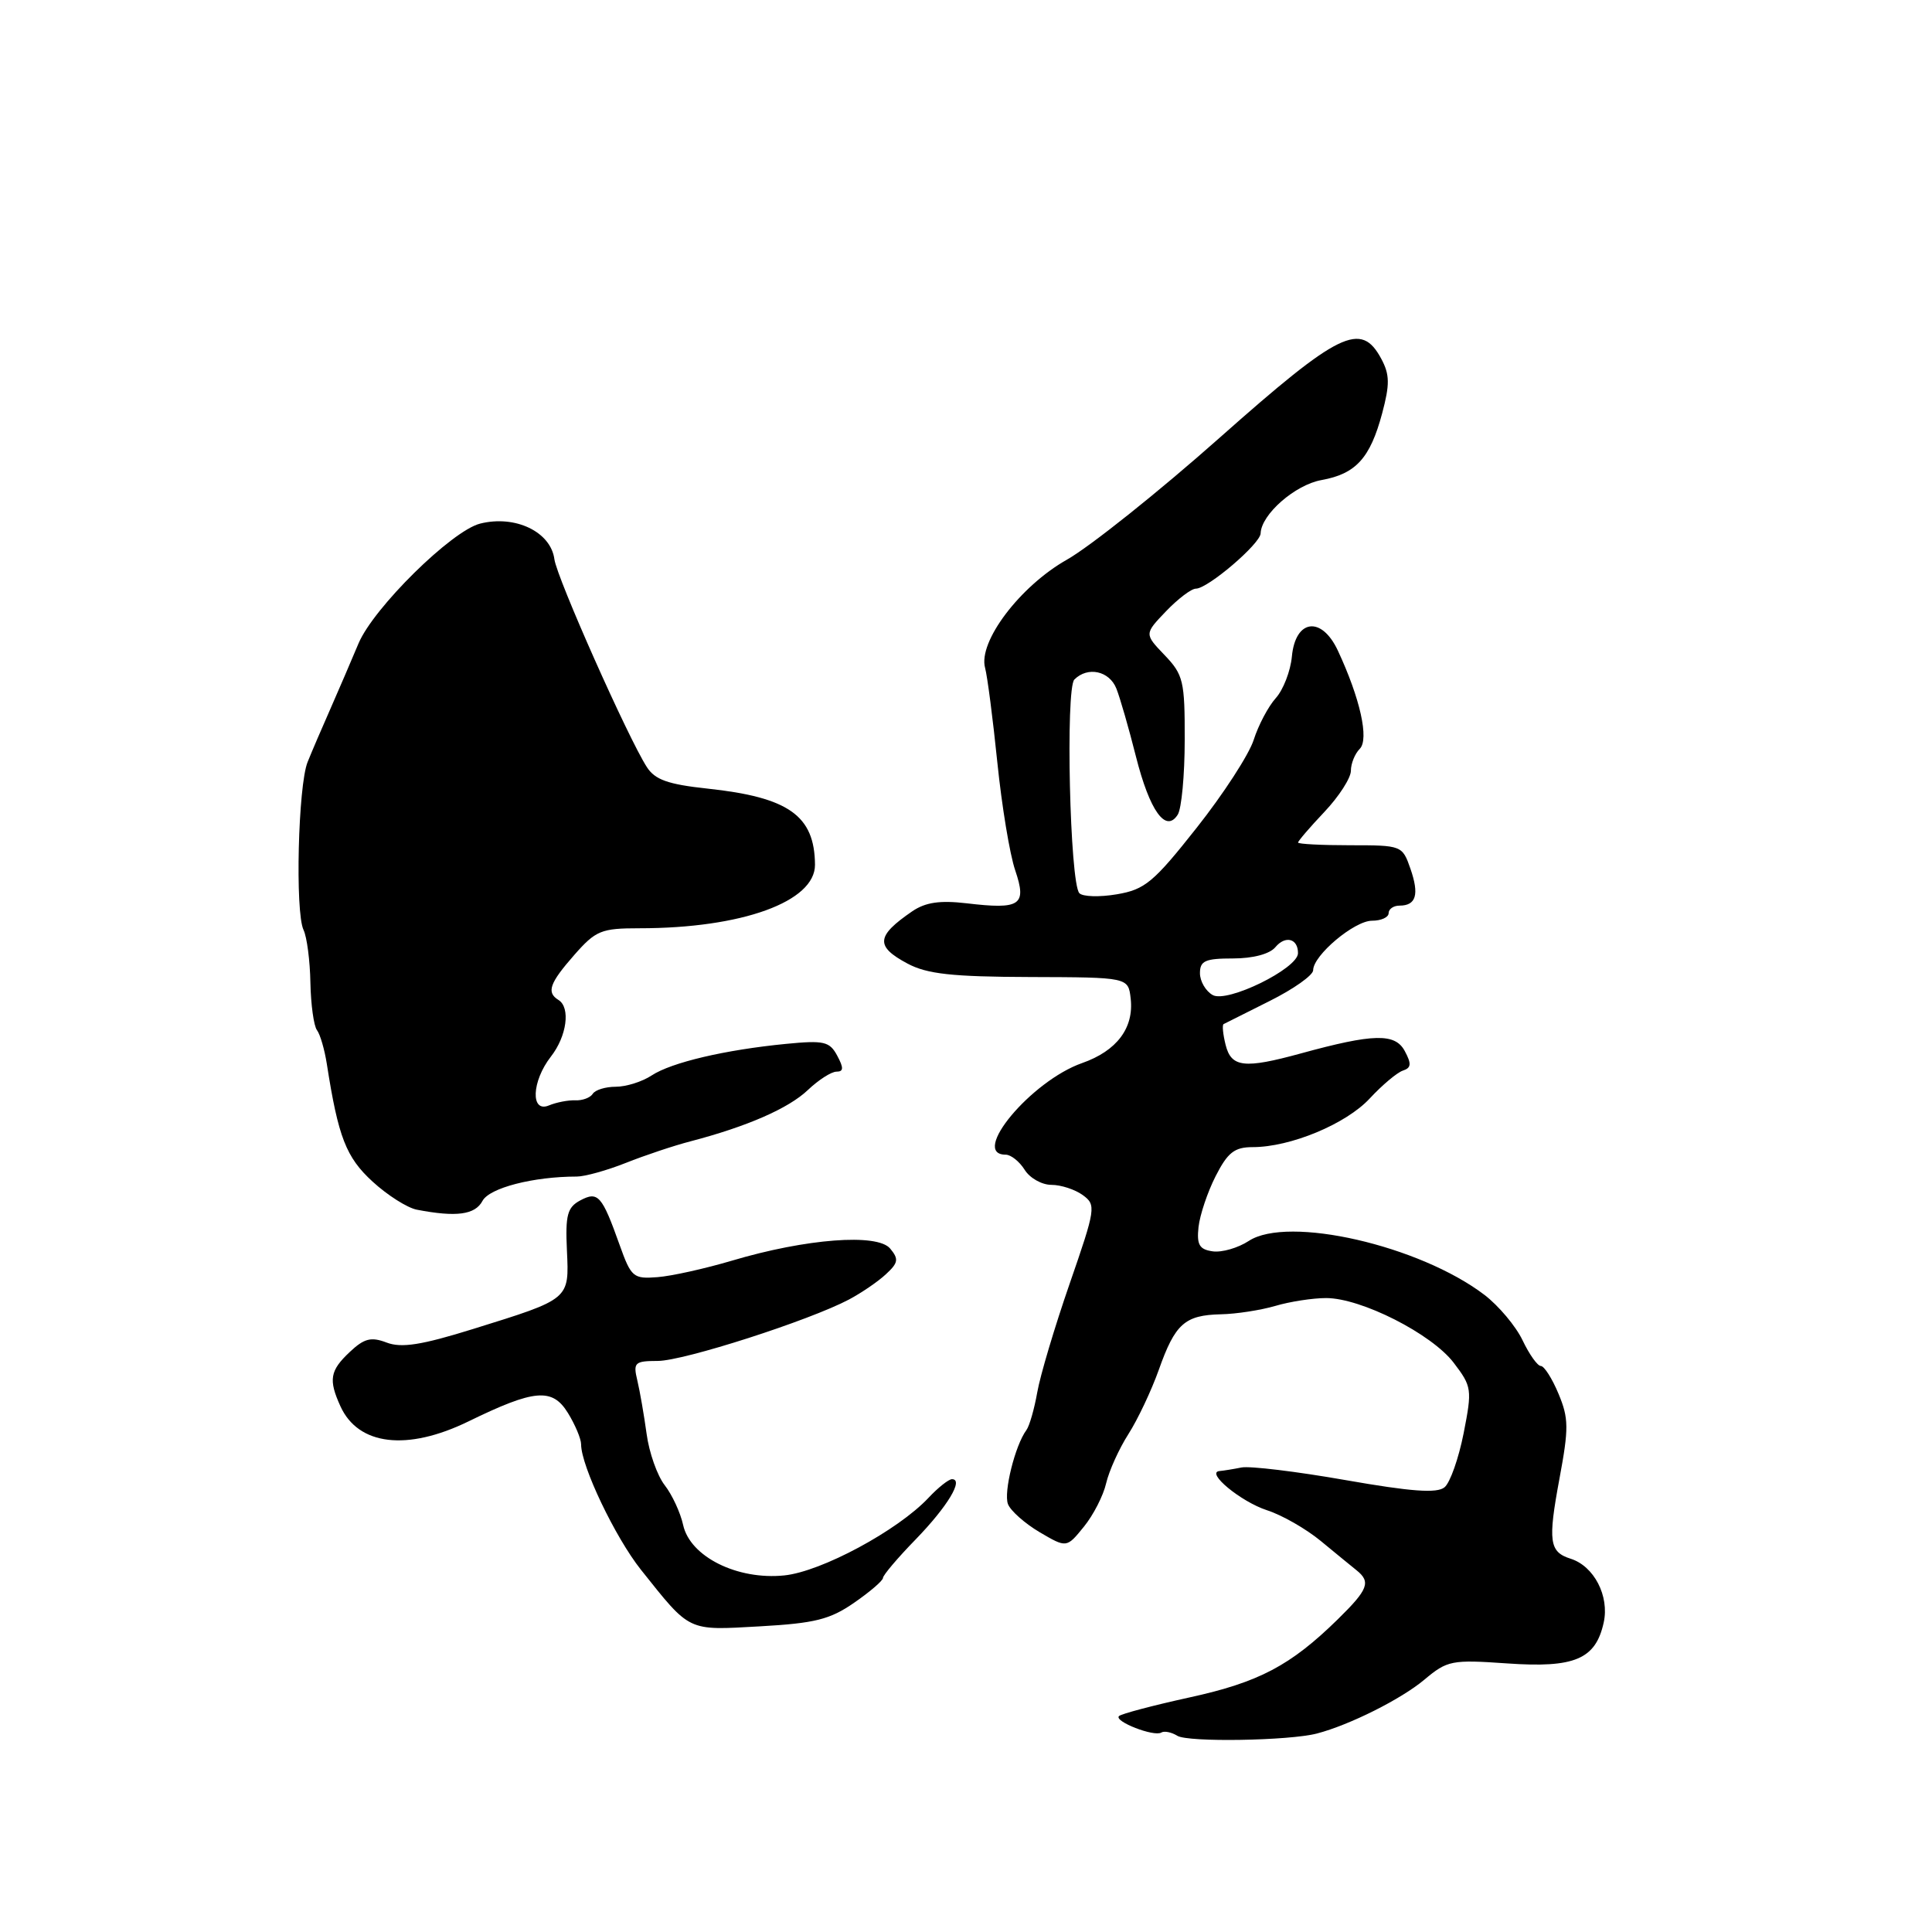 <?xml version="1.0" encoding="UTF-8" standalone="no"?>
<!DOCTYPE svg PUBLIC "-//W3C//DTD SVG 1.1//EN" "http://www.w3.org/Graphics/SVG/1.1/DTD/svg11.dtd" >
<svg xmlns="http://www.w3.org/2000/svg" xmlns:xlink="http://www.w3.org/1999/xlink" version="1.1" viewBox="0 0 256 256">
 <g >
 <path fill="currentColor"
d=" M 174.50 229.70 C 178.83 228.57 185.67 225.14 188.73 222.57 C 191.78 220.01 192.35 219.90 199.69 220.41 C 208.65 221.04 211.43 219.86 212.50 214.99 C 213.27 211.48 211.22 207.52 208.12 206.54 C 205.28 205.64 205.09 204.25 206.64 195.91 C 207.88 189.25 207.87 187.93 206.51 184.68 C 205.67 182.66 204.61 181.00 204.17 181.00 C 203.73 181.00 202.64 179.47 201.75 177.60 C 200.86 175.73 198.58 173.02 196.70 171.58 C 188.10 165.03 170.66 161.03 165.47 164.43 C 164.05 165.36 161.90 165.98 160.69 165.81 C 158.92 165.56 158.56 164.94 158.81 162.59 C 158.99 160.98 160.01 157.94 161.08 155.84 C 162.68 152.70 163.58 152.00 165.99 152.00 C 170.99 152.00 178.36 148.94 181.50 145.55 C 183.15 143.77 185.13 142.11 185.89 141.86 C 187.00 141.50 187.05 140.96 186.14 139.27 C 184.86 136.88 182.01 136.94 172.35 139.59 C 164.87 141.64 163.15 141.44 162.40 138.45 C 162.05 137.05 161.93 135.82 162.13 135.70 C 162.33 135.59 165.09 134.21 168.25 132.63 C 171.41 131.05 174.00 129.22 174.00 128.56 C 174.00 126.59 179.46 122.00 181.80 122.00 C 183.01 122.00 184.00 121.55 184.00 121.00 C 184.00 120.45 184.65 120.00 185.44 120.00 C 187.65 120.00 188.08 118.53 186.89 115.11 C 185.82 112.03 185.73 112.00 178.90 112.00 C 175.11 112.00 172.00 111.84 172.00 111.64 C 172.00 111.44 173.57 109.61 175.50 107.57 C 177.43 105.53 179.00 103.08 179.00 102.13 C 179.00 101.18 179.53 99.87 180.17 99.23 C 181.44 97.96 180.23 92.54 177.27 86.20 C 175.11 81.58 171.64 82.04 171.18 87.00 C 171.00 88.92 170.04 91.40 169.05 92.50 C 168.06 93.60 166.74 96.09 166.12 98.04 C 165.50 99.98 162.10 105.22 158.57 109.68 C 152.85 116.92 151.71 117.87 147.98 118.50 C 145.69 118.89 143.45 118.82 143.02 118.35 C 141.76 117.00 141.17 91.23 142.36 90.04 C 144.13 88.27 147.00 88.89 147.93 91.25 C 148.42 92.49 149.58 96.52 150.51 100.21 C 152.34 107.46 154.48 110.44 156.06 107.94 C 156.56 107.15 156.98 102.70 156.98 98.05 C 157.00 90.24 156.80 89.40 154.31 86.80 C 151.63 84.00 151.63 84.00 154.50 81.00 C 156.08 79.35 157.86 78.00 158.46 78.00 C 160.04 78.00 166.99 72.06 167.04 70.68 C 167.11 68.17 171.61 64.23 175.11 63.61 C 179.66 62.79 181.55 60.71 183.14 54.78 C 184.17 50.93 184.15 49.64 183.03 47.55 C 180.34 42.53 177.50 43.91 161.60 58.01 C 153.53 65.17 144.43 72.43 141.37 74.16 C 135.16 77.67 129.58 85.04 130.53 88.50 C 130.83 89.60 131.56 95.22 132.15 101.00 C 132.74 106.78 133.80 113.22 134.52 115.32 C 136.09 119.96 135.23 120.54 128.07 119.69 C 124.54 119.28 122.63 119.56 120.88 120.75 C 116.08 124.04 115.96 125.39 120.25 127.68 C 122.84 129.06 126.14 129.43 136.50 129.46 C 149.50 129.50 149.50 129.50 149.82 132.31 C 150.27 136.21 147.98 139.25 143.39 140.86 C 136.63 143.23 128.48 153.00 133.26 153.00 C 133.95 153.00 135.08 153.90 135.77 155.00 C 136.45 156.10 138.05 157.00 139.32 157.00 C 140.58 157.00 142.45 157.61 143.48 158.36 C 145.26 159.66 145.19 160.12 141.73 170.11 C 139.75 175.82 137.82 182.30 137.44 184.50 C 137.05 186.70 136.41 188.95 136.00 189.50 C 134.51 191.51 132.96 197.74 133.56 199.30 C 133.90 200.18 135.79 201.86 137.75 203.02 C 141.33 205.12 141.33 205.12 143.61 202.31 C 144.87 200.77 146.20 198.17 146.57 196.54 C 146.95 194.91 148.27 191.98 149.51 190.04 C 150.76 188.09 152.57 184.25 153.55 181.50 C 155.71 175.40 156.99 174.26 161.78 174.15 C 163.83 174.11 167.07 173.60 168.99 173.04 C 170.91 172.47 173.94 172.00 175.72 172.00 C 180.36 172.00 189.70 176.74 192.62 180.57 C 195.03 183.73 195.08 184.09 193.94 189.91 C 193.28 193.24 192.15 196.46 191.41 197.07 C 190.42 197.90 187.01 197.65 178.29 196.12 C 171.80 194.98 165.60 194.23 164.50 194.45 C 163.40 194.67 162.09 194.88 161.60 194.92 C 159.69 195.08 164.41 198.98 167.87 200.11 C 169.87 200.75 173.07 202.59 175.00 204.18 C 176.93 205.77 179.06 207.52 179.75 208.07 C 181.68 209.62 181.30 210.61 177.25 214.58 C 171.00 220.70 166.81 222.91 157.61 224.92 C 152.78 225.98 148.58 227.09 148.27 227.39 C 147.58 228.09 152.92 230.17 153.88 229.57 C 154.27 229.33 155.23 229.52 156.00 230.00 C 157.42 230.88 170.82 230.66 174.50 229.70 Z  M 113.18 212.37 C 115.28 210.92 117.00 209.44 117.00 209.08 C 117.00 208.73 118.95 206.42 121.34 203.97 C 125.56 199.61 127.74 196.00 126.14 196.00 C 125.71 196.00 124.30 197.11 123.03 198.47 C 118.96 202.80 108.83 208.25 103.93 208.75 C 97.70 209.39 91.44 206.27 90.52 202.07 C 90.16 200.43 89.06 198.06 88.08 196.80 C 87.09 195.53 86.01 192.47 85.68 190.00 C 85.34 187.53 84.79 184.34 84.45 182.92 C 83.88 180.54 84.09 180.34 87.17 180.33 C 90.61 180.32 107.20 174.99 112.50 172.19 C 114.15 171.31 116.36 169.81 117.40 168.83 C 119.03 167.33 119.11 166.83 117.95 165.44 C 116.26 163.40 106.82 164.12 97.00 167.04 C 93.42 168.10 88.98 169.09 87.11 169.23 C 83.92 169.48 83.63 169.24 82.11 164.98 C 79.76 158.39 79.24 157.80 76.87 159.07 C 75.18 159.98 74.90 161.01 75.12 165.68 C 75.42 172.22 75.57 172.09 62.68 176.10 C 55.84 178.23 53.19 178.64 51.24 177.90 C 49.17 177.11 48.26 177.34 46.35 179.14 C 43.71 181.62 43.51 182.82 45.11 186.34 C 47.48 191.54 53.95 192.30 62.06 188.35 C 70.83 184.07 73.18 183.87 75.25 187.22 C 76.21 188.78 77.00 190.65 77.00 191.39 C 77.00 194.25 81.52 203.71 84.92 207.99 C 91.54 216.29 91.01 216.04 100.68 215.50 C 107.98 215.09 109.98 214.59 113.18 212.37 Z  M 63.93 159.13 C 64.85 157.40 70.68 155.90 76.43 155.90 C 77.49 155.90 80.41 155.09 82.93 154.09 C 85.44 153.09 89.30 151.80 91.50 151.23 C 99.00 149.27 104.50 146.86 107.05 144.43 C 108.46 143.09 110.16 142.00 110.84 142.00 C 111.78 142.00 111.81 141.51 110.94 139.89 C 109.93 138.00 109.19 137.83 104.15 138.32 C 96.07 139.11 89.00 140.77 86.35 142.50 C 85.10 143.33 82.96 144.00 81.59 144.00 C 80.23 144.00 78.86 144.42 78.54 144.94 C 78.22 145.45 77.18 145.84 76.23 145.80 C 75.28 145.76 73.71 146.07 72.75 146.47 C 70.27 147.52 70.44 143.28 73.00 140.00 C 75.11 137.30 75.62 133.50 74.00 132.50 C 72.38 131.50 72.81 130.28 76.10 126.53 C 78.95 123.29 79.66 123.00 84.74 123.00 C 98.30 123.00 108.02 119.48 107.99 114.58 C 107.94 108.07 104.51 105.64 93.71 104.49 C 88.51 103.93 86.79 103.32 85.71 101.64 C 83.22 97.78 73.78 76.55 73.46 74.10 C 72.98 70.47 68.28 68.21 63.62 69.38 C 59.85 70.33 49.51 80.52 47.51 85.25 C 46.53 87.59 44.84 91.51 43.76 93.97 C 42.67 96.43 41.32 99.58 40.76 100.97 C 39.50 104.08 39.09 120.85 40.22 123.22 C 40.67 124.16 41.08 127.31 41.13 130.22 C 41.19 133.12 41.58 135.95 42.00 136.50 C 42.42 137.05 43.01 139.07 43.31 141.00 C 44.82 150.68 45.86 153.36 49.37 156.57 C 51.34 158.38 53.98 160.05 55.23 160.29 C 60.46 161.30 62.95 160.97 63.93 159.13 Z  M 160.69 131.85 C 159.76 131.33 159.00 130.02 159.00 128.95 C 159.00 127.31 159.70 127.00 163.38 127.00 C 166.03 127.00 168.24 126.41 168.99 125.51 C 170.32 123.91 172.01 124.36 171.99 126.31 C 171.96 128.35 162.62 132.93 160.69 131.85 Z "/>
</g>
</svg>